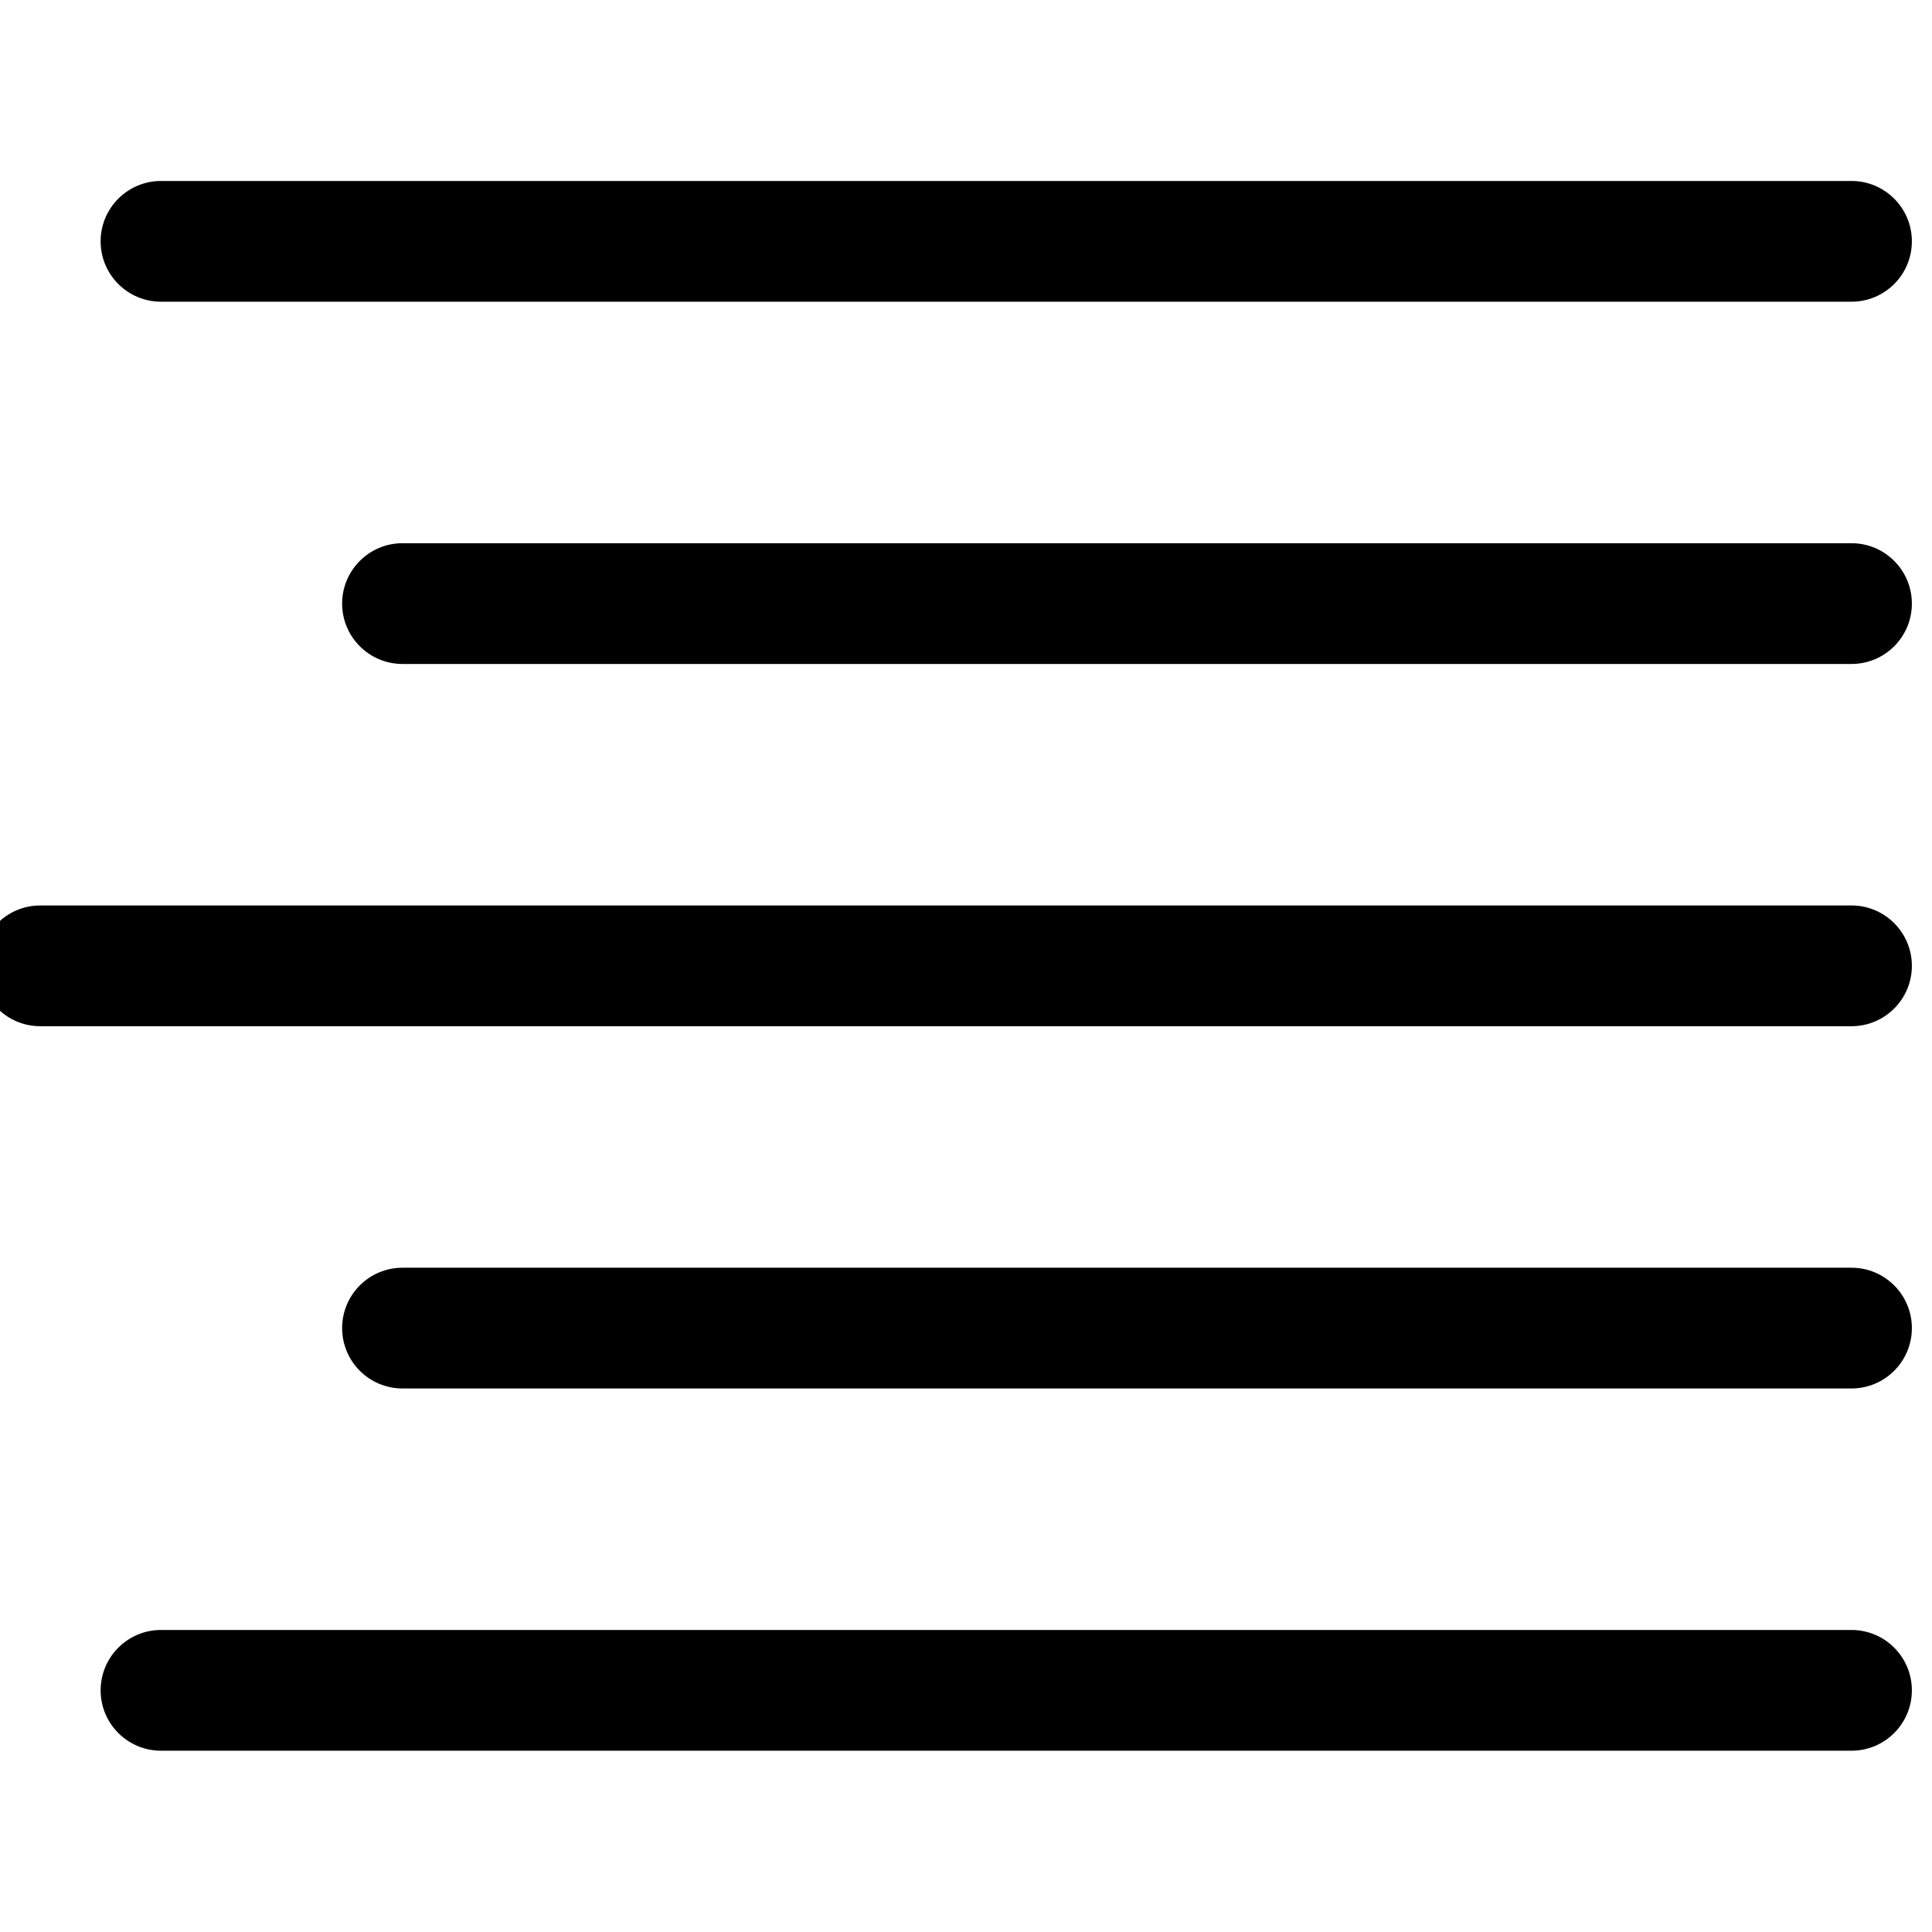<?xml version="1.0" encoding="utf-8"?>
<!-- Generator: Adobe Illustrator 22.1.0, SVG Export Plug-In . SVG Version: 6.00 Build 0)  -->
<svg version="1.1" id="Layer_1" xmlns="http://www.w3.org/2000/svg" xmlns:xlink="http://www.w3.org/1999/xlink" x="0px" y="0px"
	 viewBox="0 0 24 24" style="enable-background:new 0 0 24 24;" xml:space="preserve">
<title>paragraph-right-align</title>
<g>
	<path d="M2,3.748c-0.414,0-0.75-0.336-0.75-0.75S1.586,2.248,2,2.248h21c0.414,0,0.75,0.336,0.75,0.75s-0.336,0.75-0.75,0.75H2z"/>
	<path d="M5,8.248c-0.414,0-0.75-0.336-0.75-0.75S4.586,6.748,5,6.748h18c0.414,0,0.75,0.336,0.75,0.75s-0.336,0.75-0.75,0.75H5z"/>
	<path d="M0.5,12.748c-0.414,0-0.75-0.336-0.75-0.75s0.336-0.75,0.75-0.75H23c0.414,0,0.75,0.336,0.75,0.75s-0.336,0.75-0.75,0.75
		H0.5z"/>
	<path d="M5,17.248c-0.414,0-0.75-0.336-0.75-0.75s0.336-0.75,0.75-0.75h18c0.414,0,0.75,0.336,0.75,0.75s-0.336,0.75-0.75,0.75H5z"
		/>
	<path d="M2,21.748c-0.414,0-0.75-0.336-0.75-0.75s0.336-0.75,0.75-0.75h21c0.414,0,0.75,0.336,0.75,0.75s-0.336,0.75-0.75,0.75H2z"
		/>
</g>
</svg>
